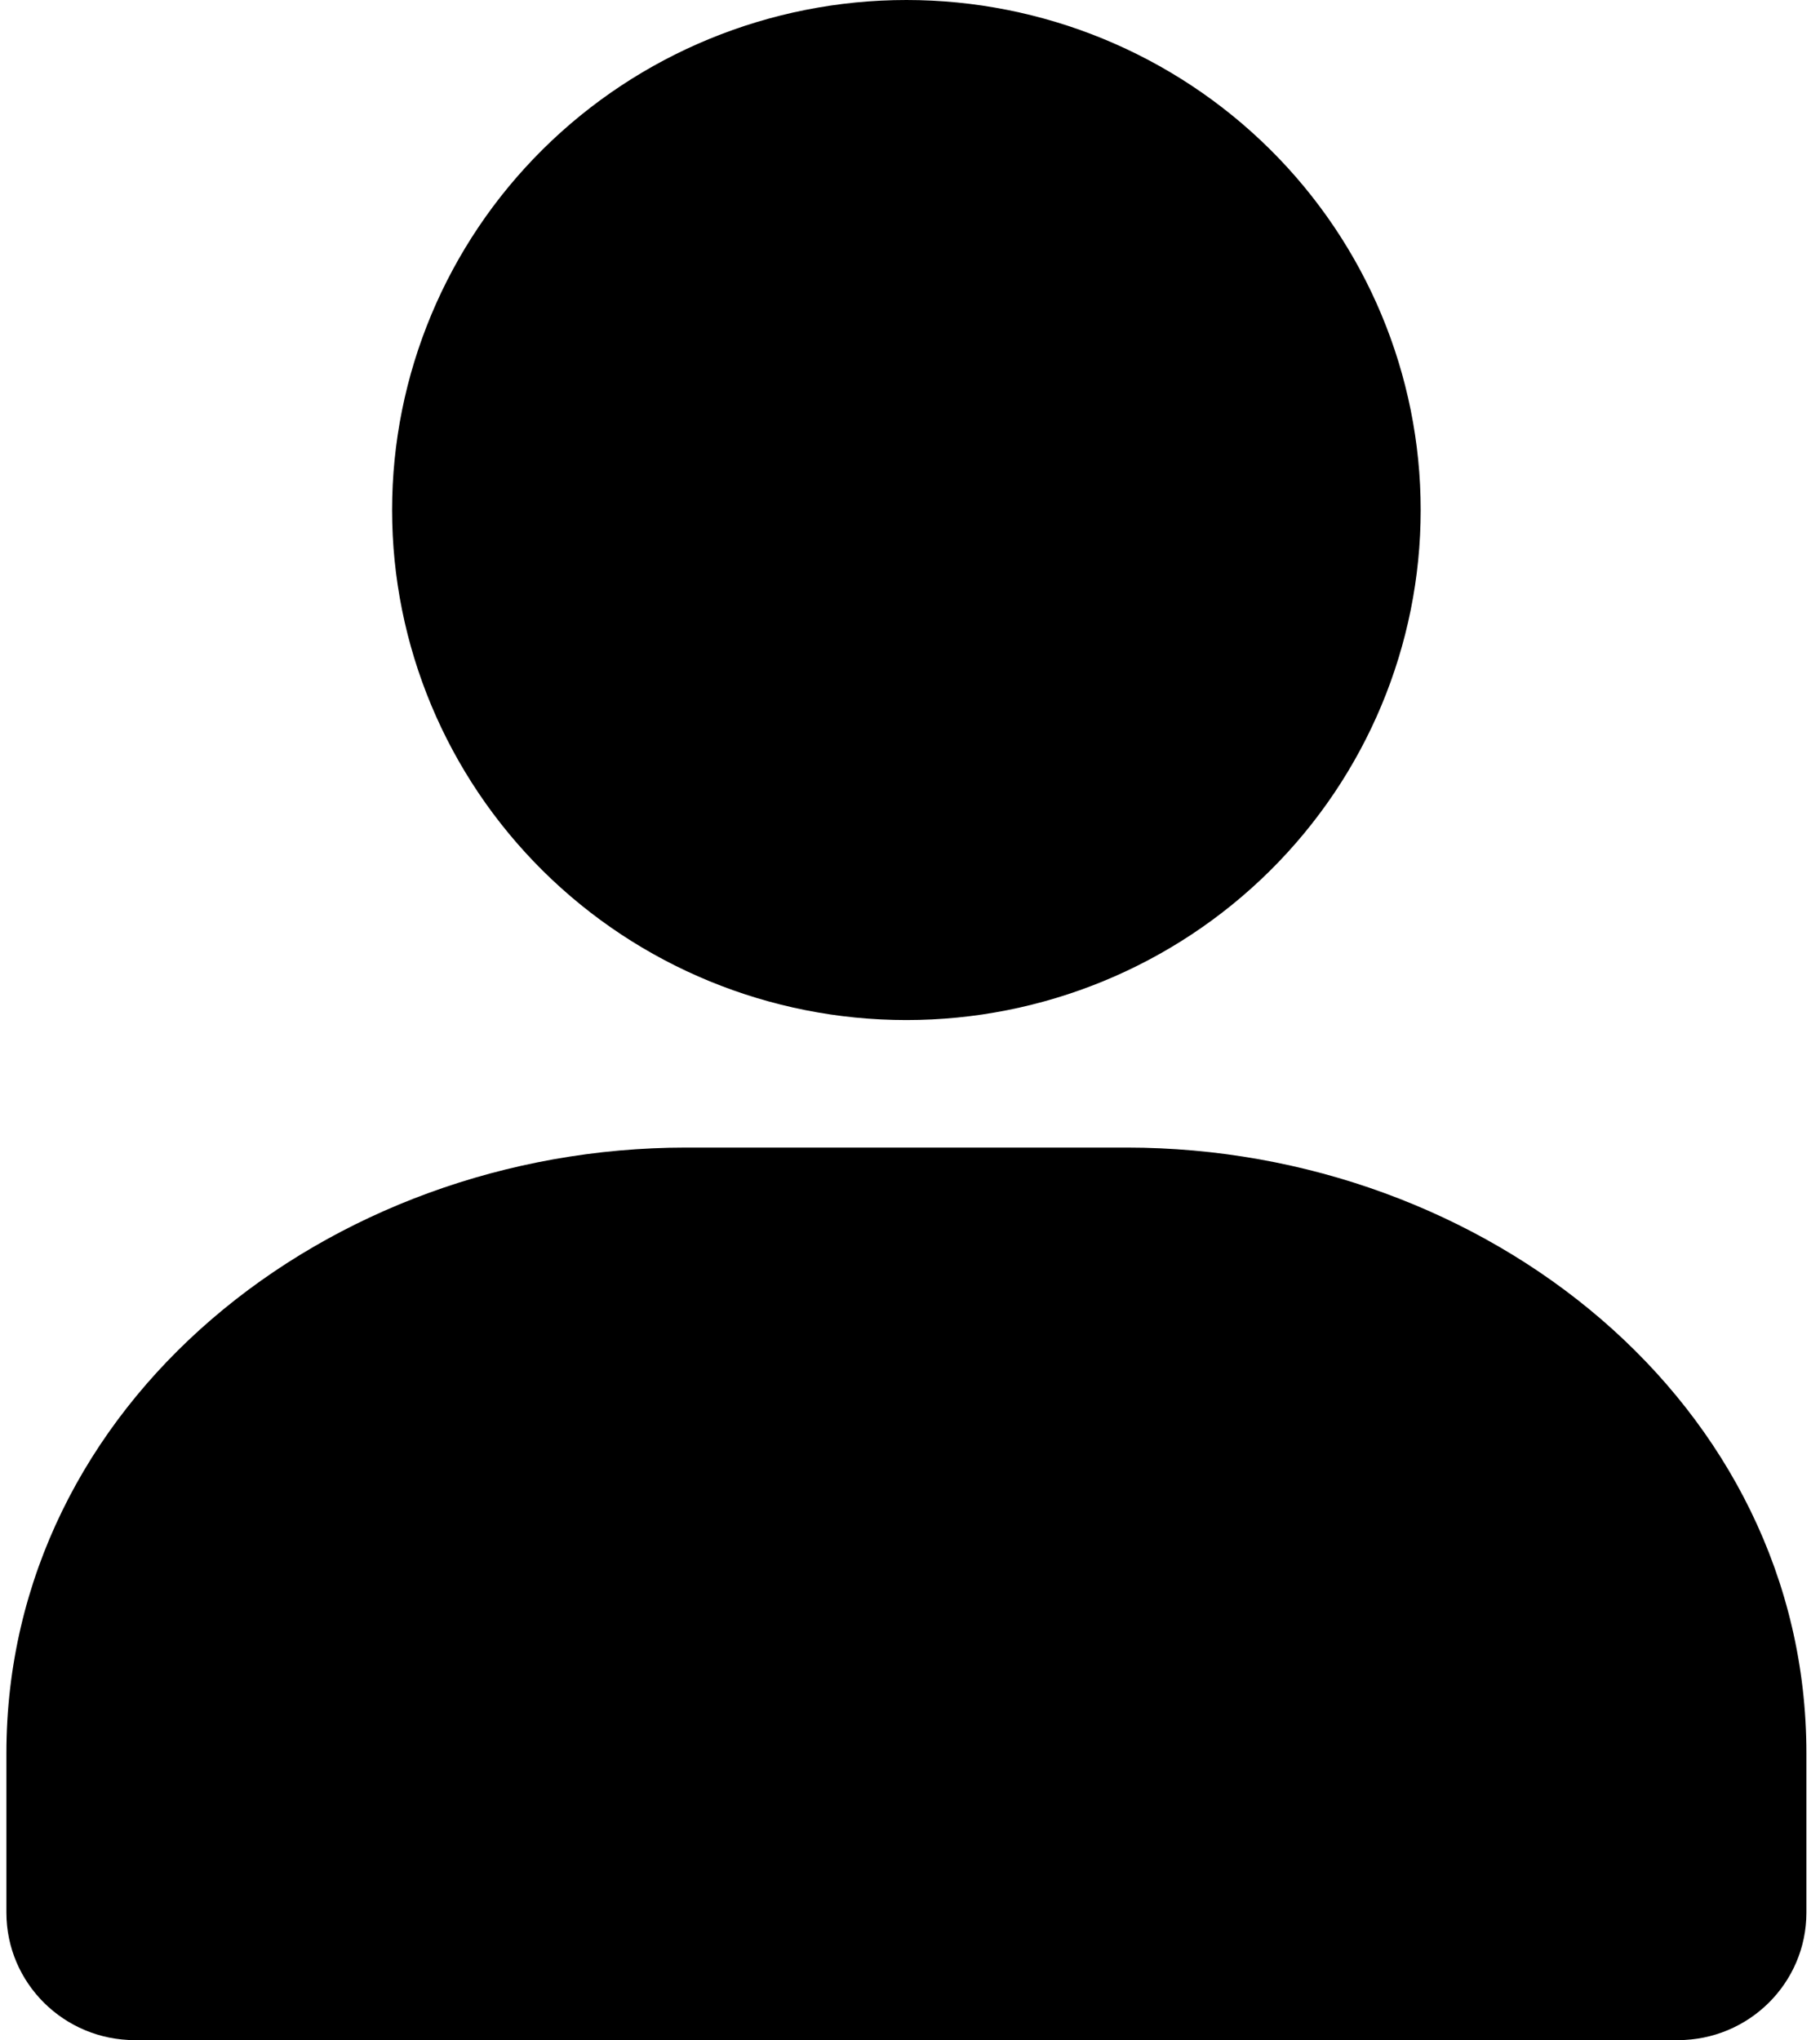 <svg viewBox="0 0 91 102" xmlns="http://www.w3.org/2000/svg">
  <path
    fill-rule="evenodd"
    clip-rule="evenodd"
    d="M27.137 7.469C31.959 2.687 38.5 0 45.32 0C52.139 0 58.68 2.687 63.502 7.469C68.325 12.251 71.034 18.737 71.034 25.5C71.034 32.263 68.325 38.749 63.502 43.531C58.68 48.313 52.139 51 45.32 51C38.5 51 31.959 48.313 27.137 43.531C22.314 38.749 19.605 32.263 19.605 25.5C19.605 18.737 22.314 12.251 27.137 7.469Z"
  />
  <path
    d="M34.301 57.375C16.368 57.375 0.32 70.159 0.32 87.656V95.625C0.32 99.146 3.198 102 6.748 102H83.891C87.441 102 90.32 99.146 90.32 95.625V87.656C90.32 70.159 74.271 57.375 56.338 57.375H34.301Z"
  />
</svg>
